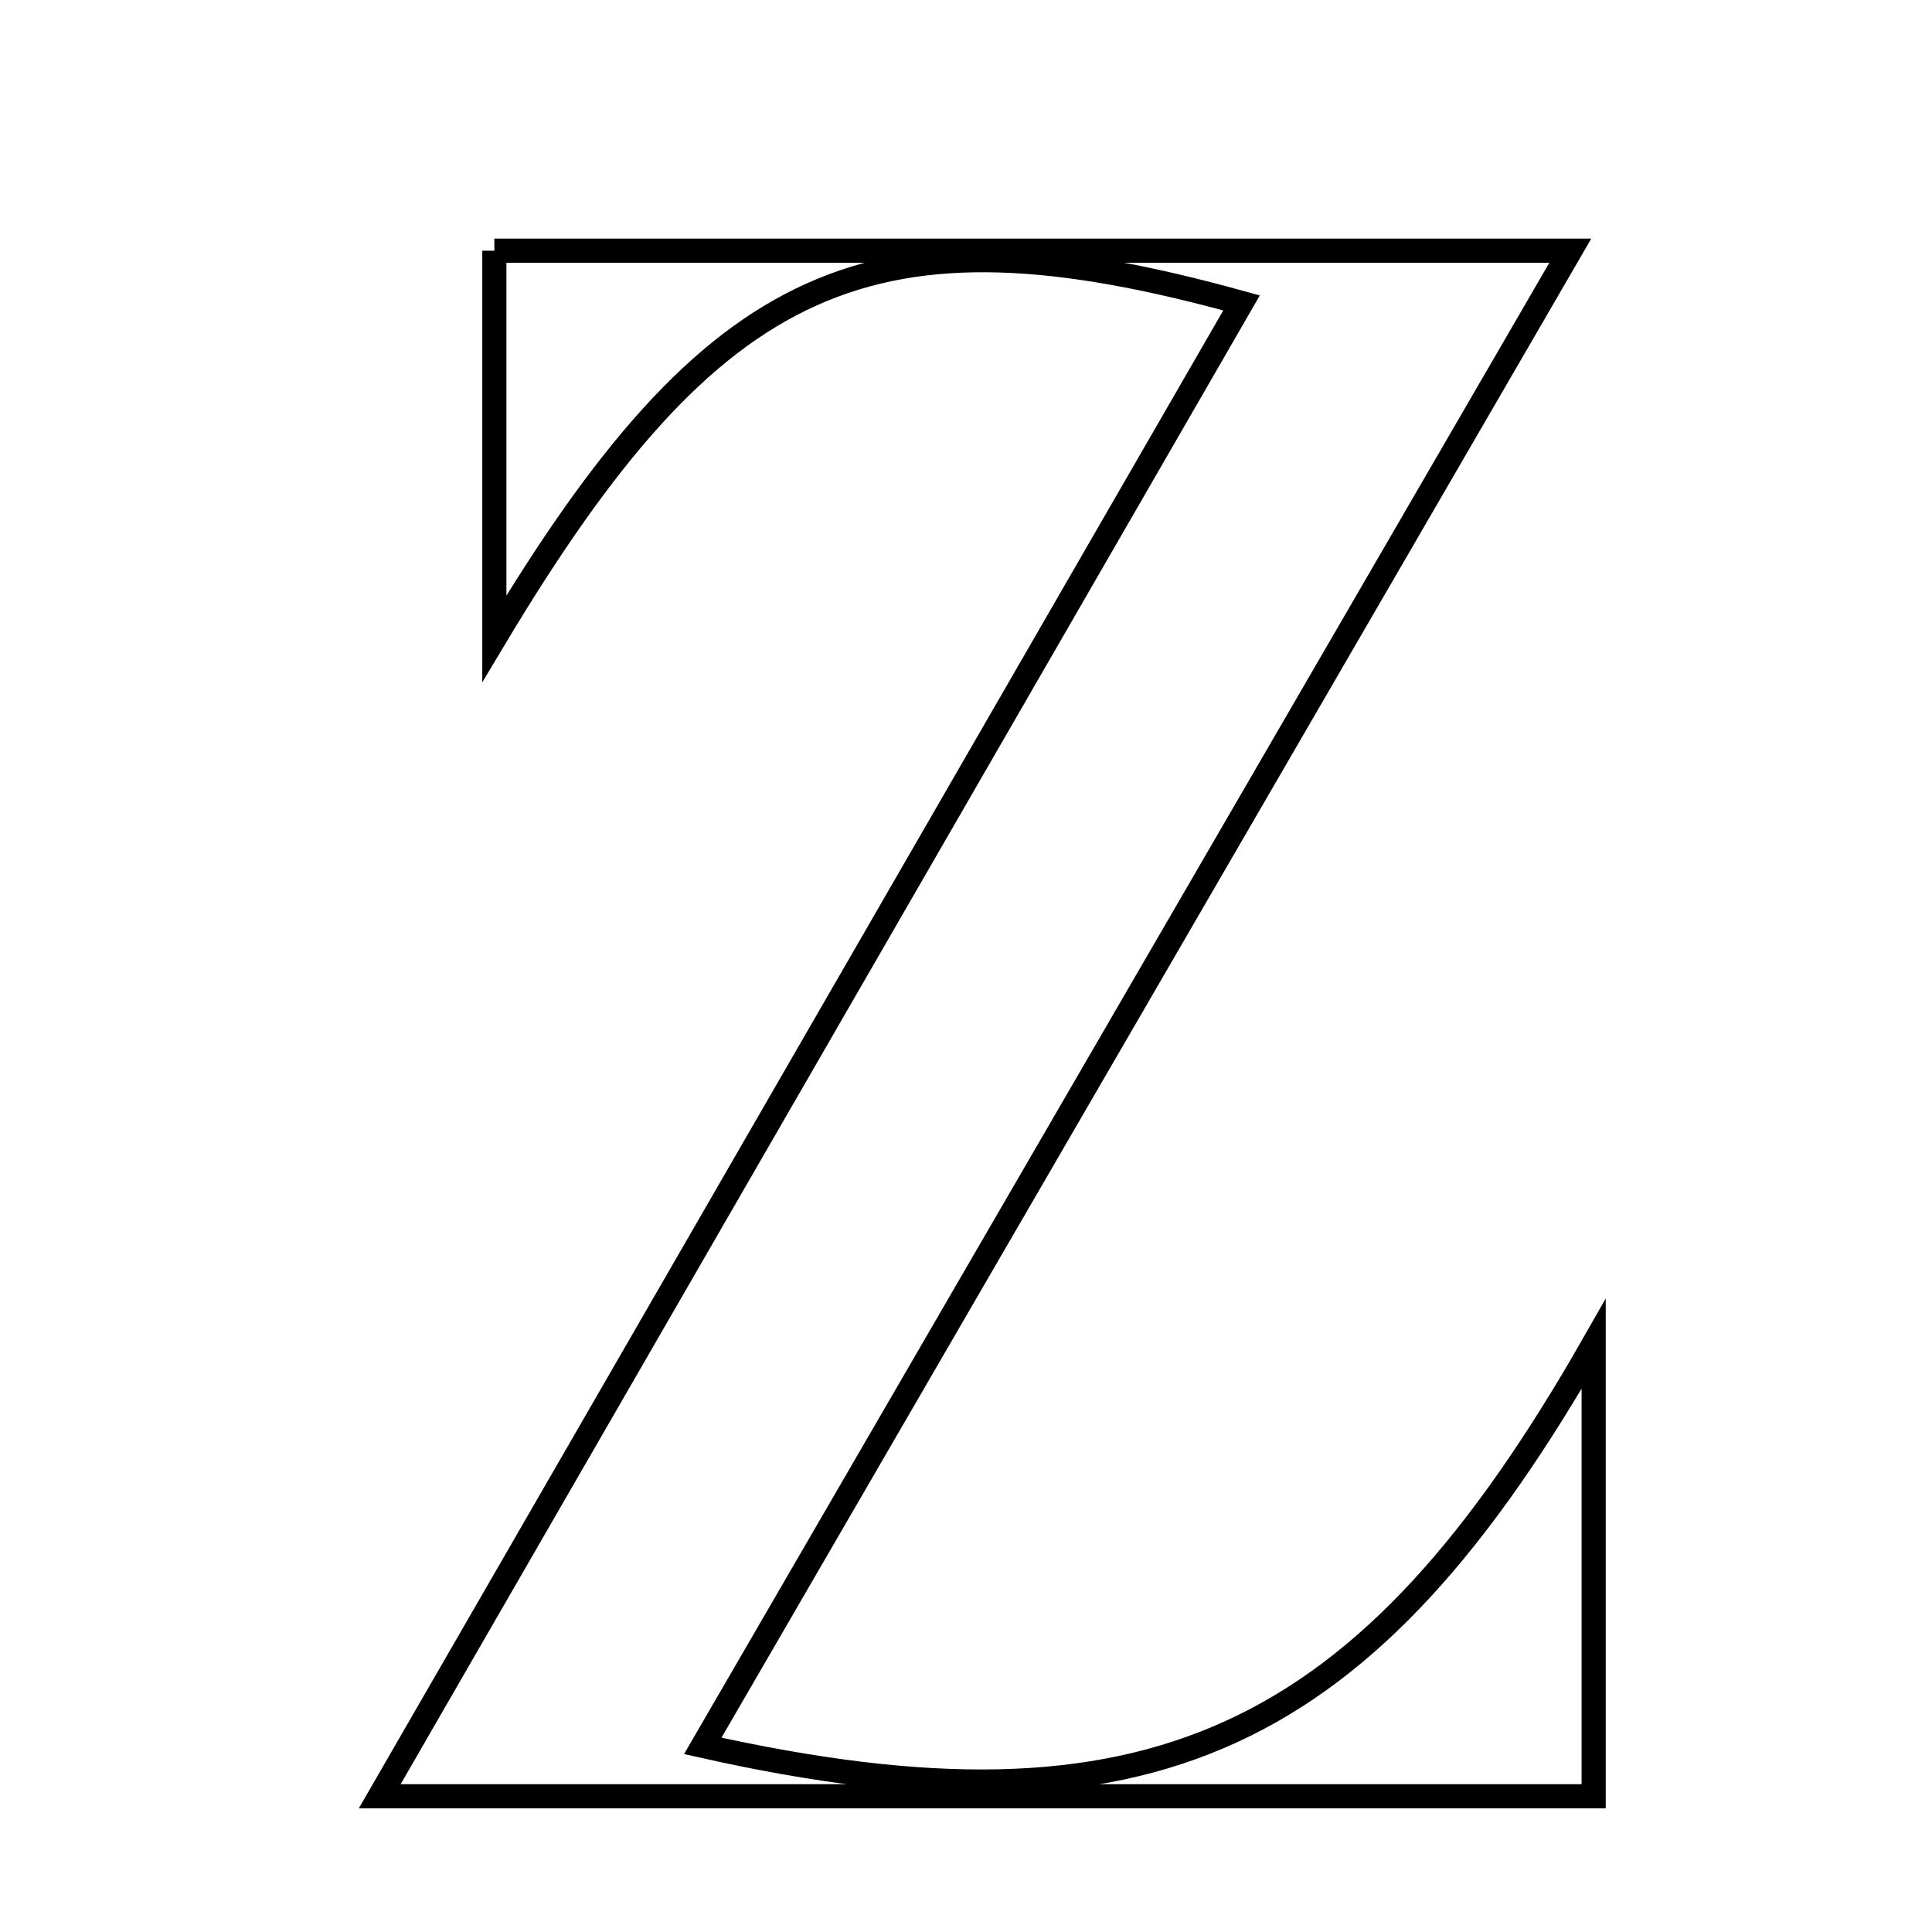 <svg xmlns="http://www.w3.org/2000/svg" viewBox="0.0 0.0 24.0 24.0" height="200px" width="200px"><path fill="none" stroke="black" stroke-width=".3" stroke-opacity="1.0"  filling="0" d="M6.141 3.114 C10.508 3.114 14.843 3.114 19.507 3.114 C15.853 9.412 12.31 15.518 8.73 21.688 C14.296 22.935 16.979 21.635 19.797 16.696 C19.797 17.589 19.797 18.481 19.797 19.374 C19.797 20.266 19.797 21.158 19.797 22.314 C14.657 22.314 9.917 22.314 4.717 22.314 C8.358 16.005 11.875 9.91 15.423 3.763 C10.823 2.489 8.874 3.367 6.141 7.933 C6.141 6.227 6.141 4.758 6.141 3.114"></path></svg>